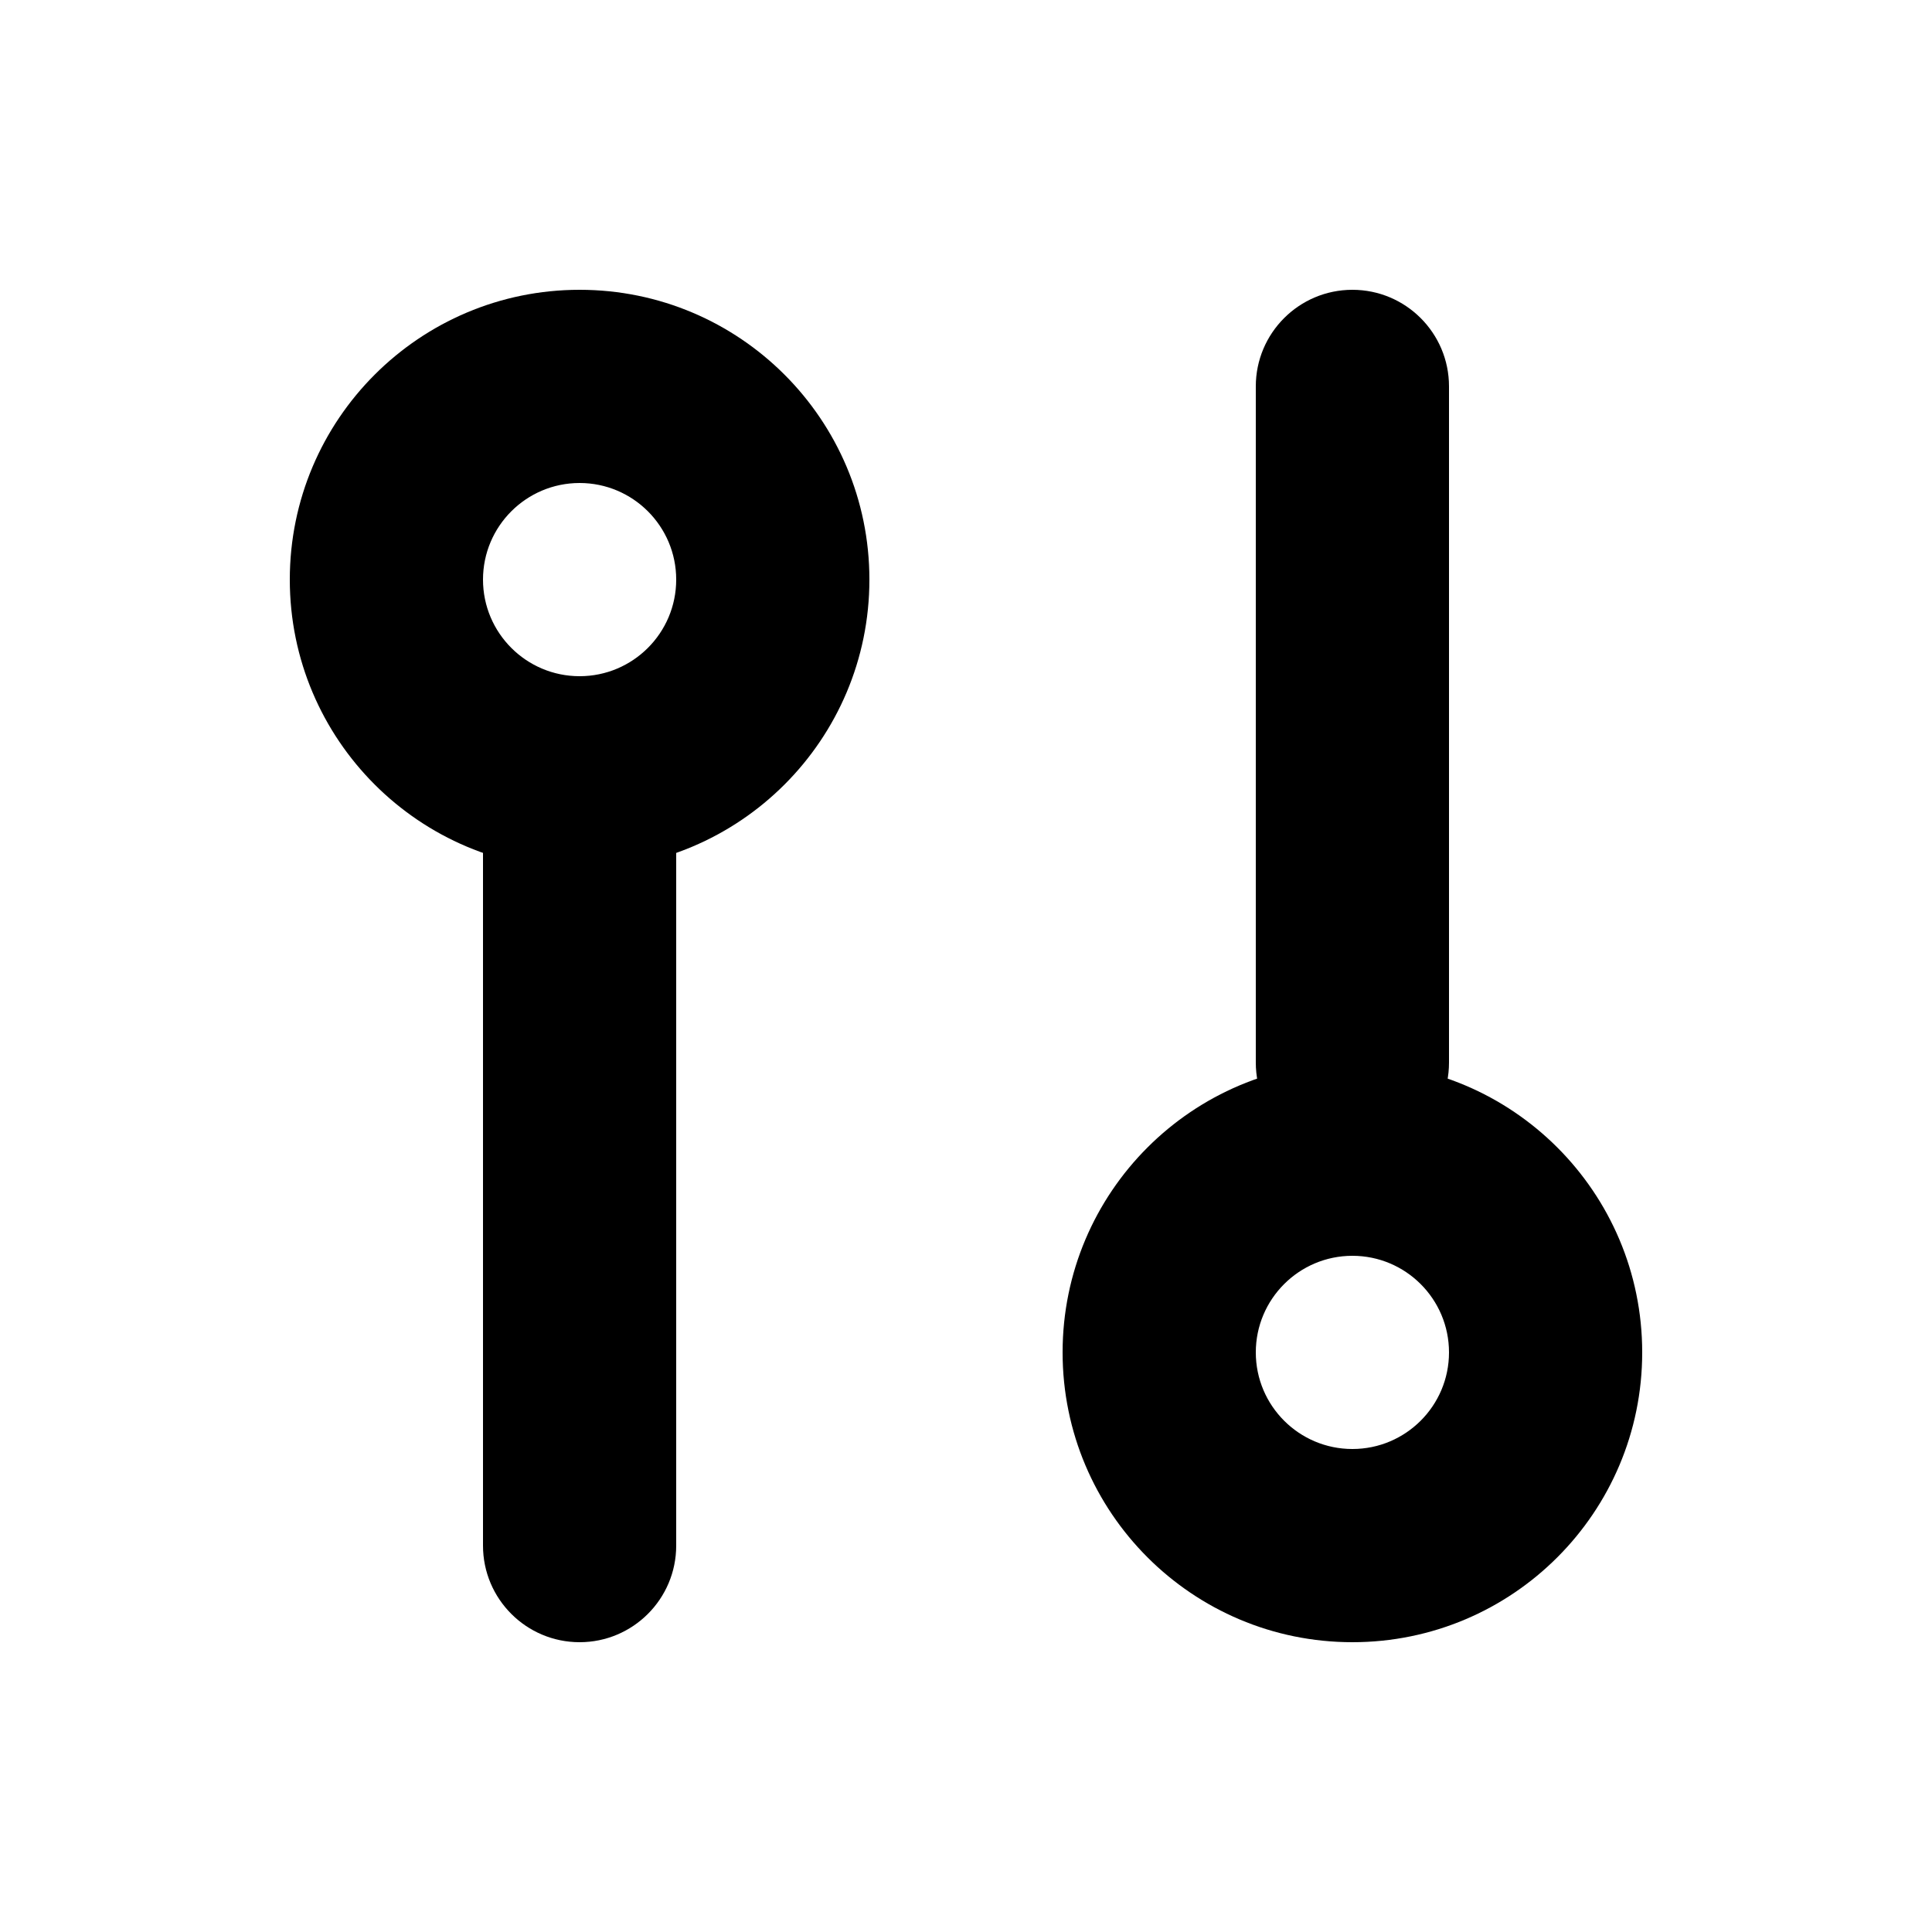 <svg width="20" height="20" viewBox="0 0 20 20" fill="none" xmlns="http://www.w3.org/2000/svg">
<path d="M7 8H5V16C5 16.552 5.448 17 6 17C6.552 17 7 16.552 7 16V8Z" fill="black"/>
<path fill-rule="evenodd" clip-rule="evenodd" d="M6 7C6.552 7 7 6.552 7 6C7 5.448 6.552 5 6 5C5.448 5 5 5.448 5 6C5 6.552 5.448 7 6 7ZM6 9C7.657 9 9 7.657 9 6C9 4.343 7.657 3 6 3C4.343 3 3 4.343 3 6C3 7.657 4.343 9 6 9Z" fill="black"/>
<path d="M15 4C15 3.448 14.552 3 14 3C13.448 3 13 3.448 13 4V11C13 11.552 13.448 12 14 12C14.552 12 15 11.552 15 11V4Z" fill="black"/>
<path fill-rule="evenodd" clip-rule="evenodd" d="M14 13C14.552 13 15 13.448 15 14C15 14.552 14.552 15 14 15C13.448 15 13 14.552 13 14C13 13.448 13.448 13 14 13ZM14 11C15.657 11 17 12.343 17 14C17 15.657 15.657 17 14 17C12.343 17 11 15.657 11 14C11 12.343 12.343 11 14 11Z" fill="black"/>
</svg>
